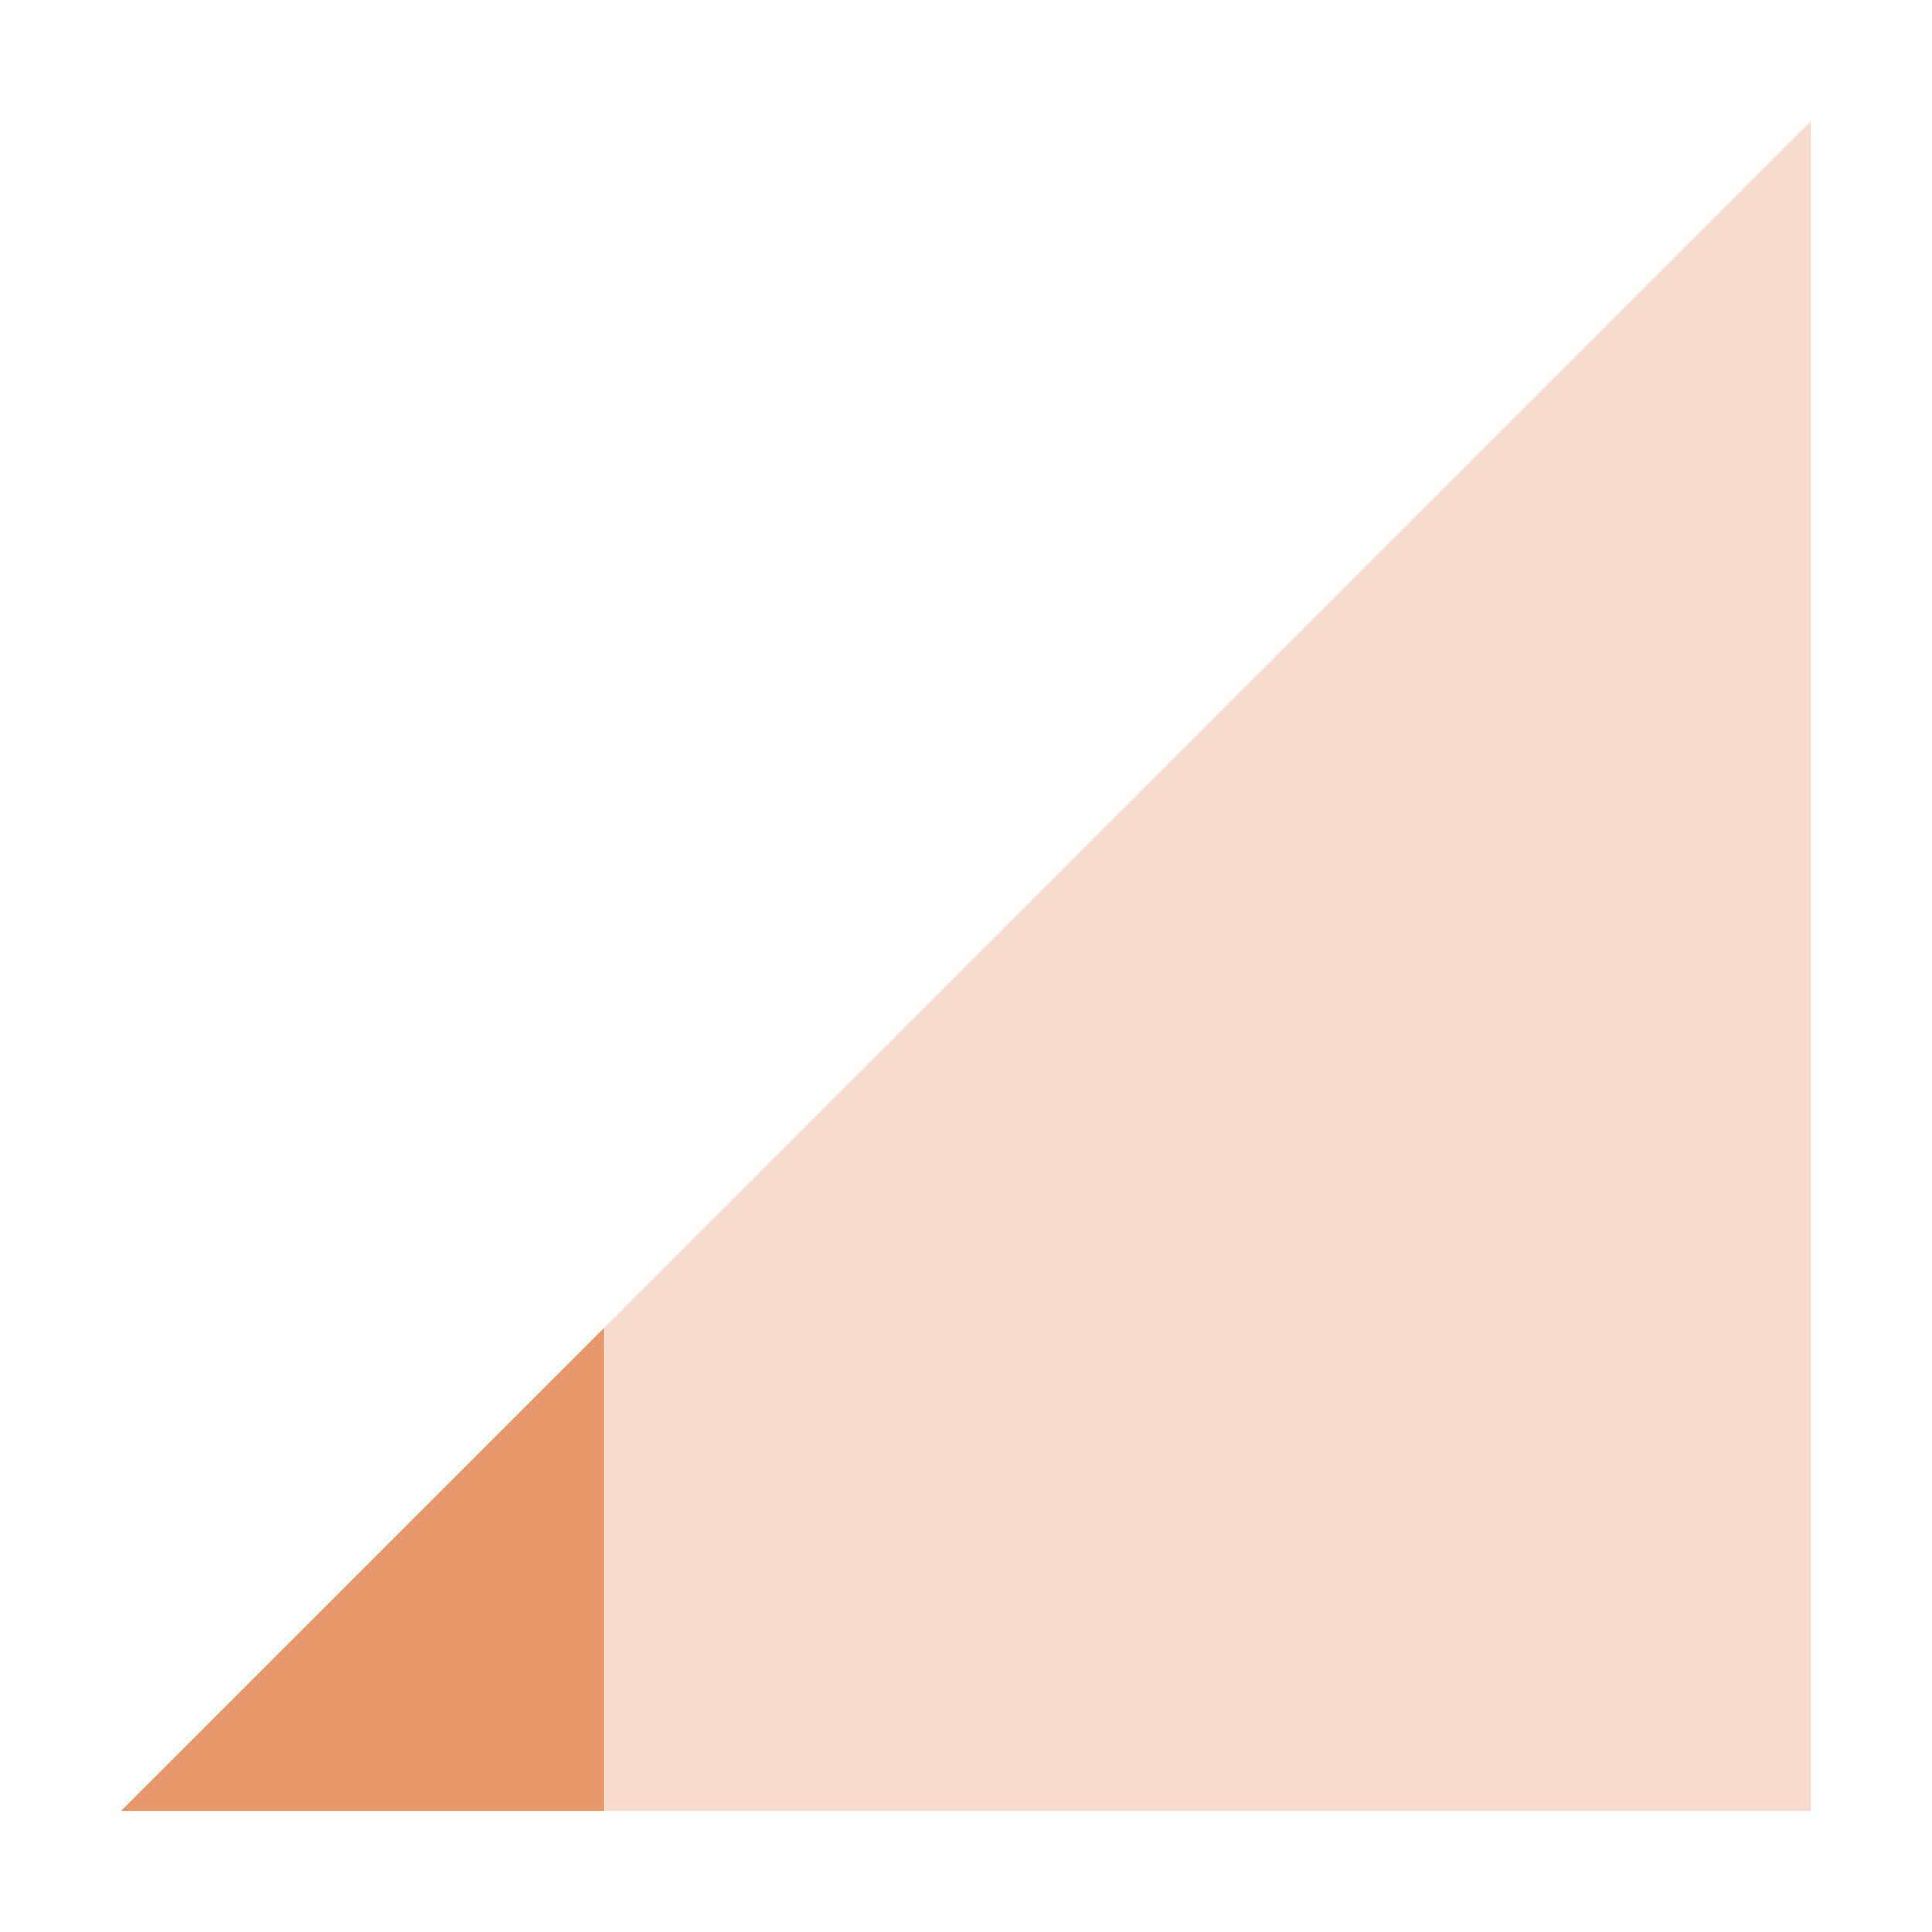 <svg xmlns="http://www.w3.org/2000/svg" width="16" height="16" version="1.1">
 <path style="opacity:.35;fill:#e9986d" d="M 1,15 15,1 V 15 Z"/>
 <path style="fill:#e9986d" d="M 5,11 1,15 H 5 Z"/>
</svg>
